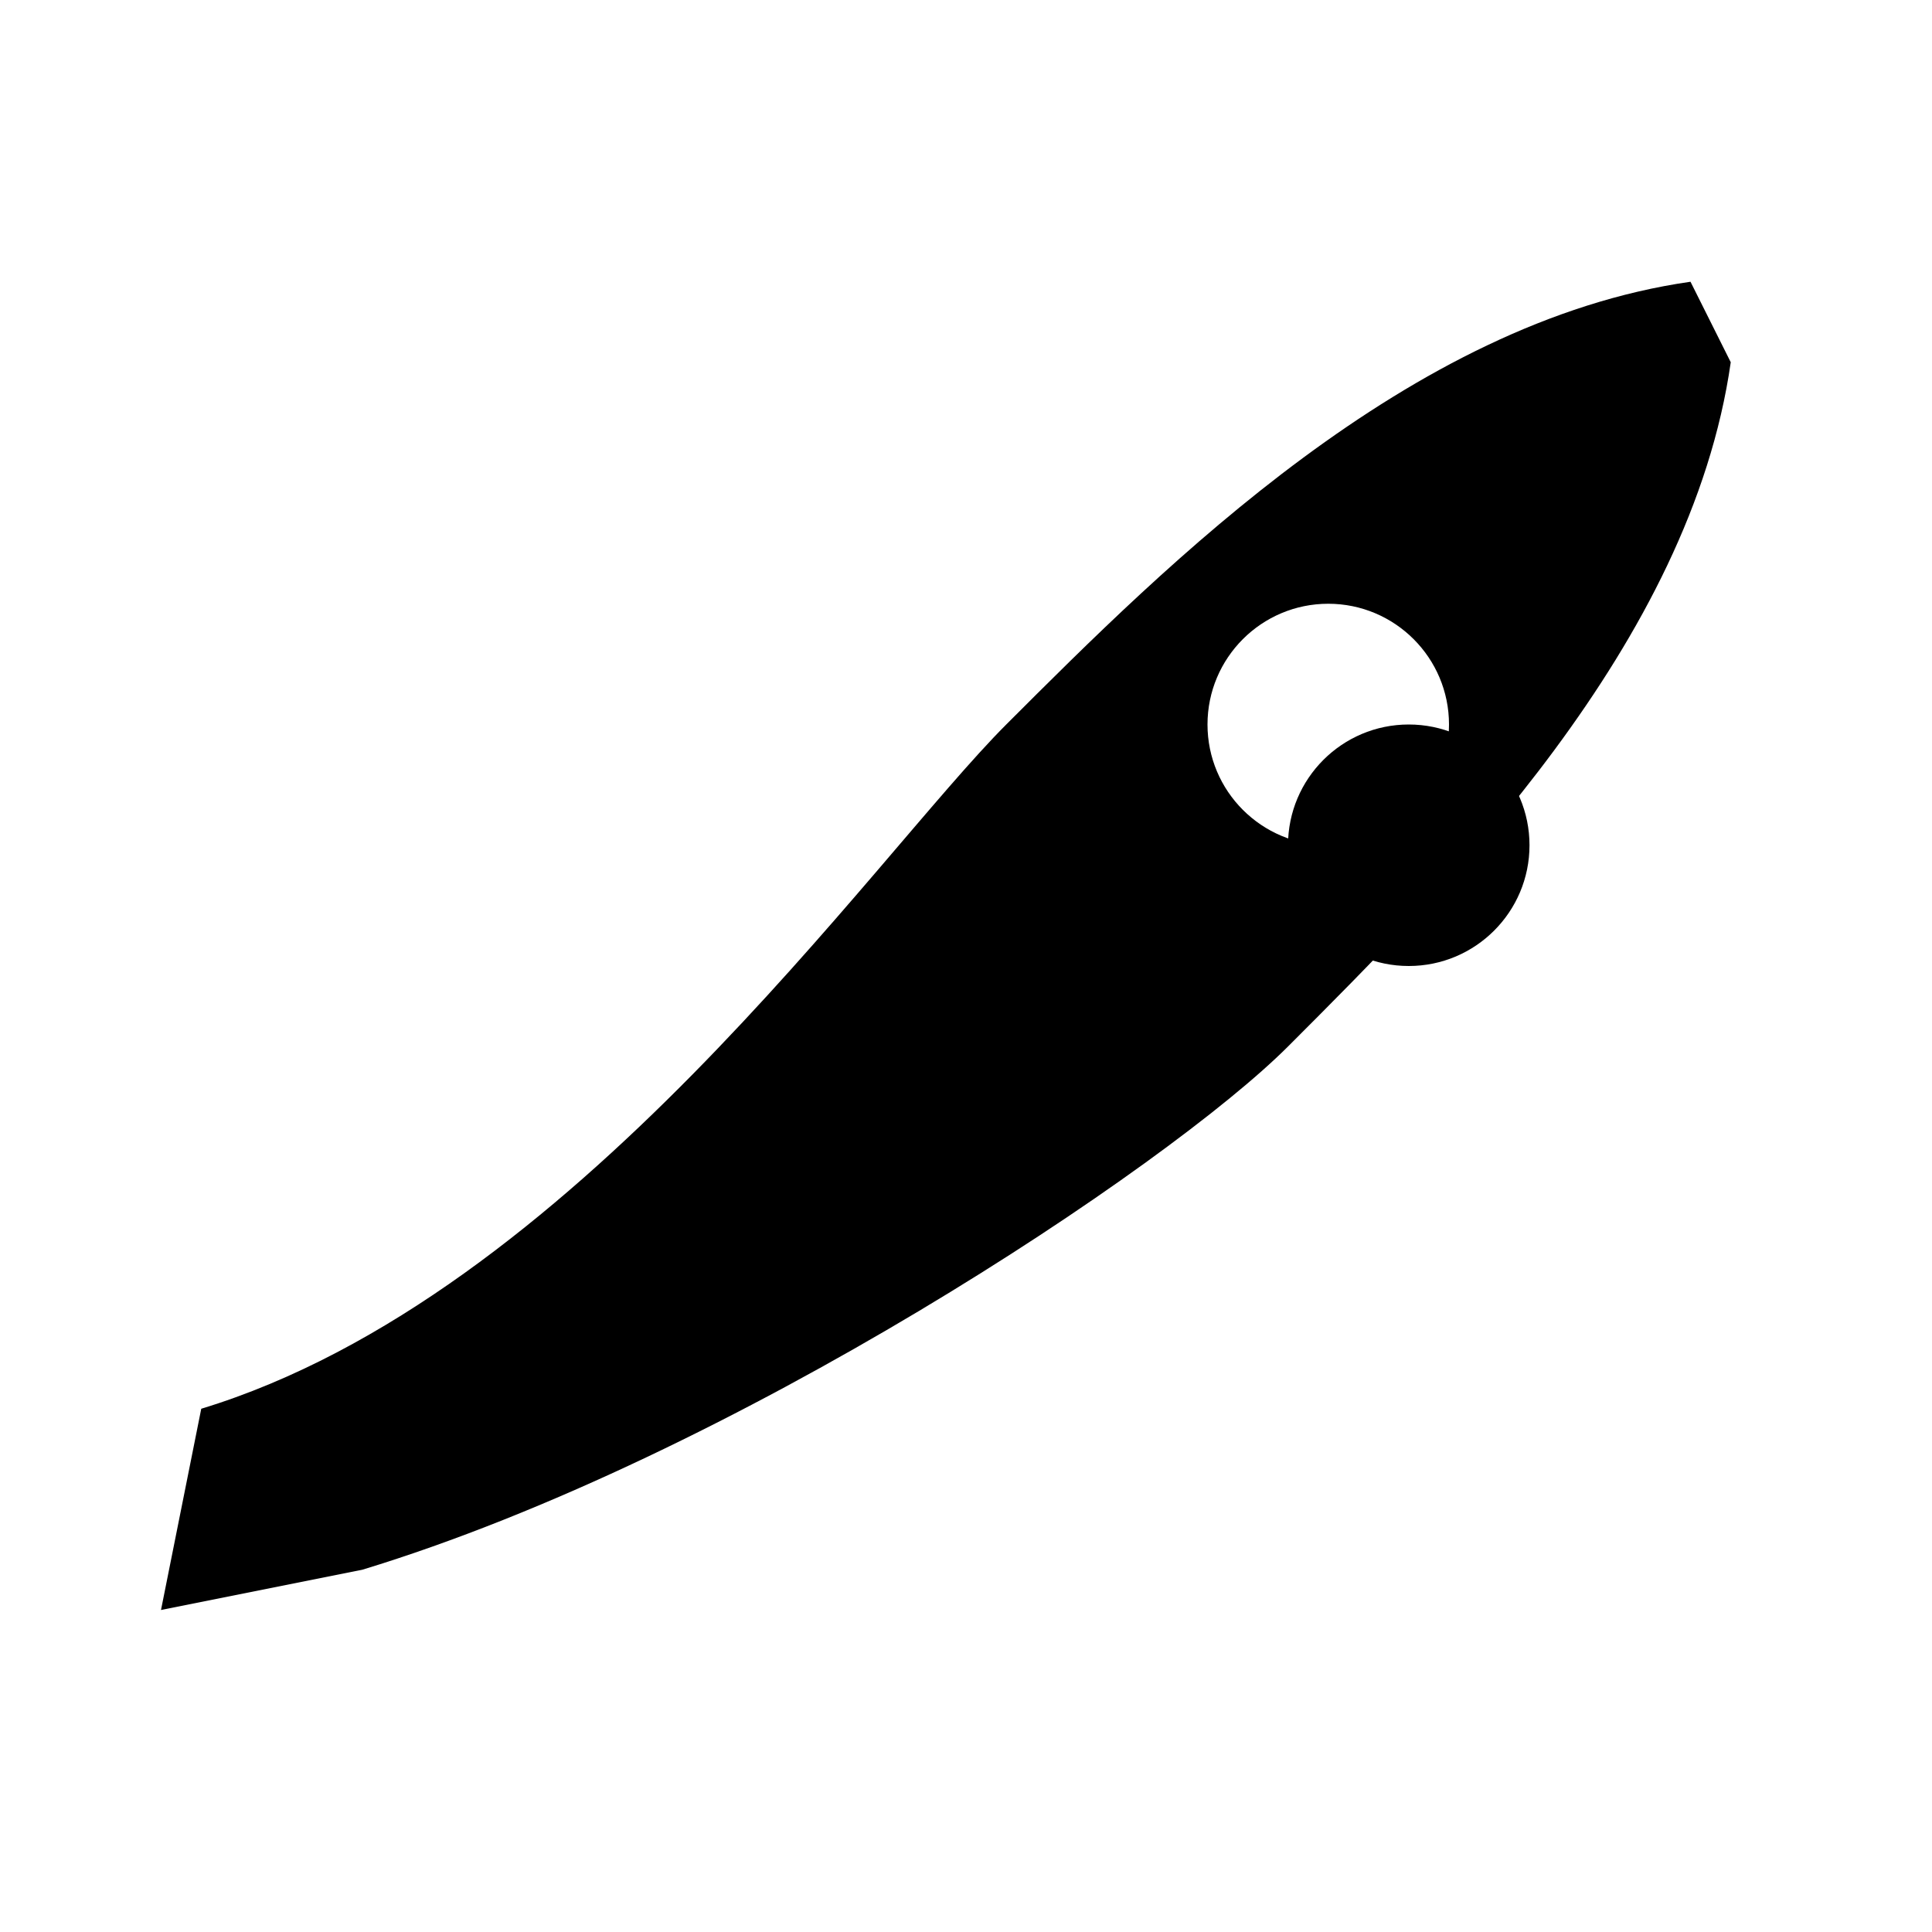 <svg width="24" height="24" viewBox="0 0 24 24" fill="none" xmlns="http://www.w3.org/2000/svg">
  <path d="M17.5 12C18.328 12 19 11.328 19 10.5C19 9.672 18.328 9 17.5 9C16.672 9 16 9.672 16 10.5C16 11.328 16.672 12 17.5 12Z" fill="currentColor"/>
  <path fill-rule="evenodd" clip-rule="evenodd" d="M21 3.5C17.5 4 14.5 7 12.5 9C10.833 10.667 7.1 16.1 2.5 17.5L2 20L4.5 19.5C9.1 18.1 14.5 14.5 16 13C18 11 21 8 21.5 4.5L21 3.5ZM16.5 7.5C15.672 7.5 15 8.172 15 9C15 9.828 15.672 10.5 16.5 10.5C17.328 10.5 18 9.828 18 9C18 8.172 17.328 7.5 16.5 7.5Z" fill="currentColor"/>
</svg>
